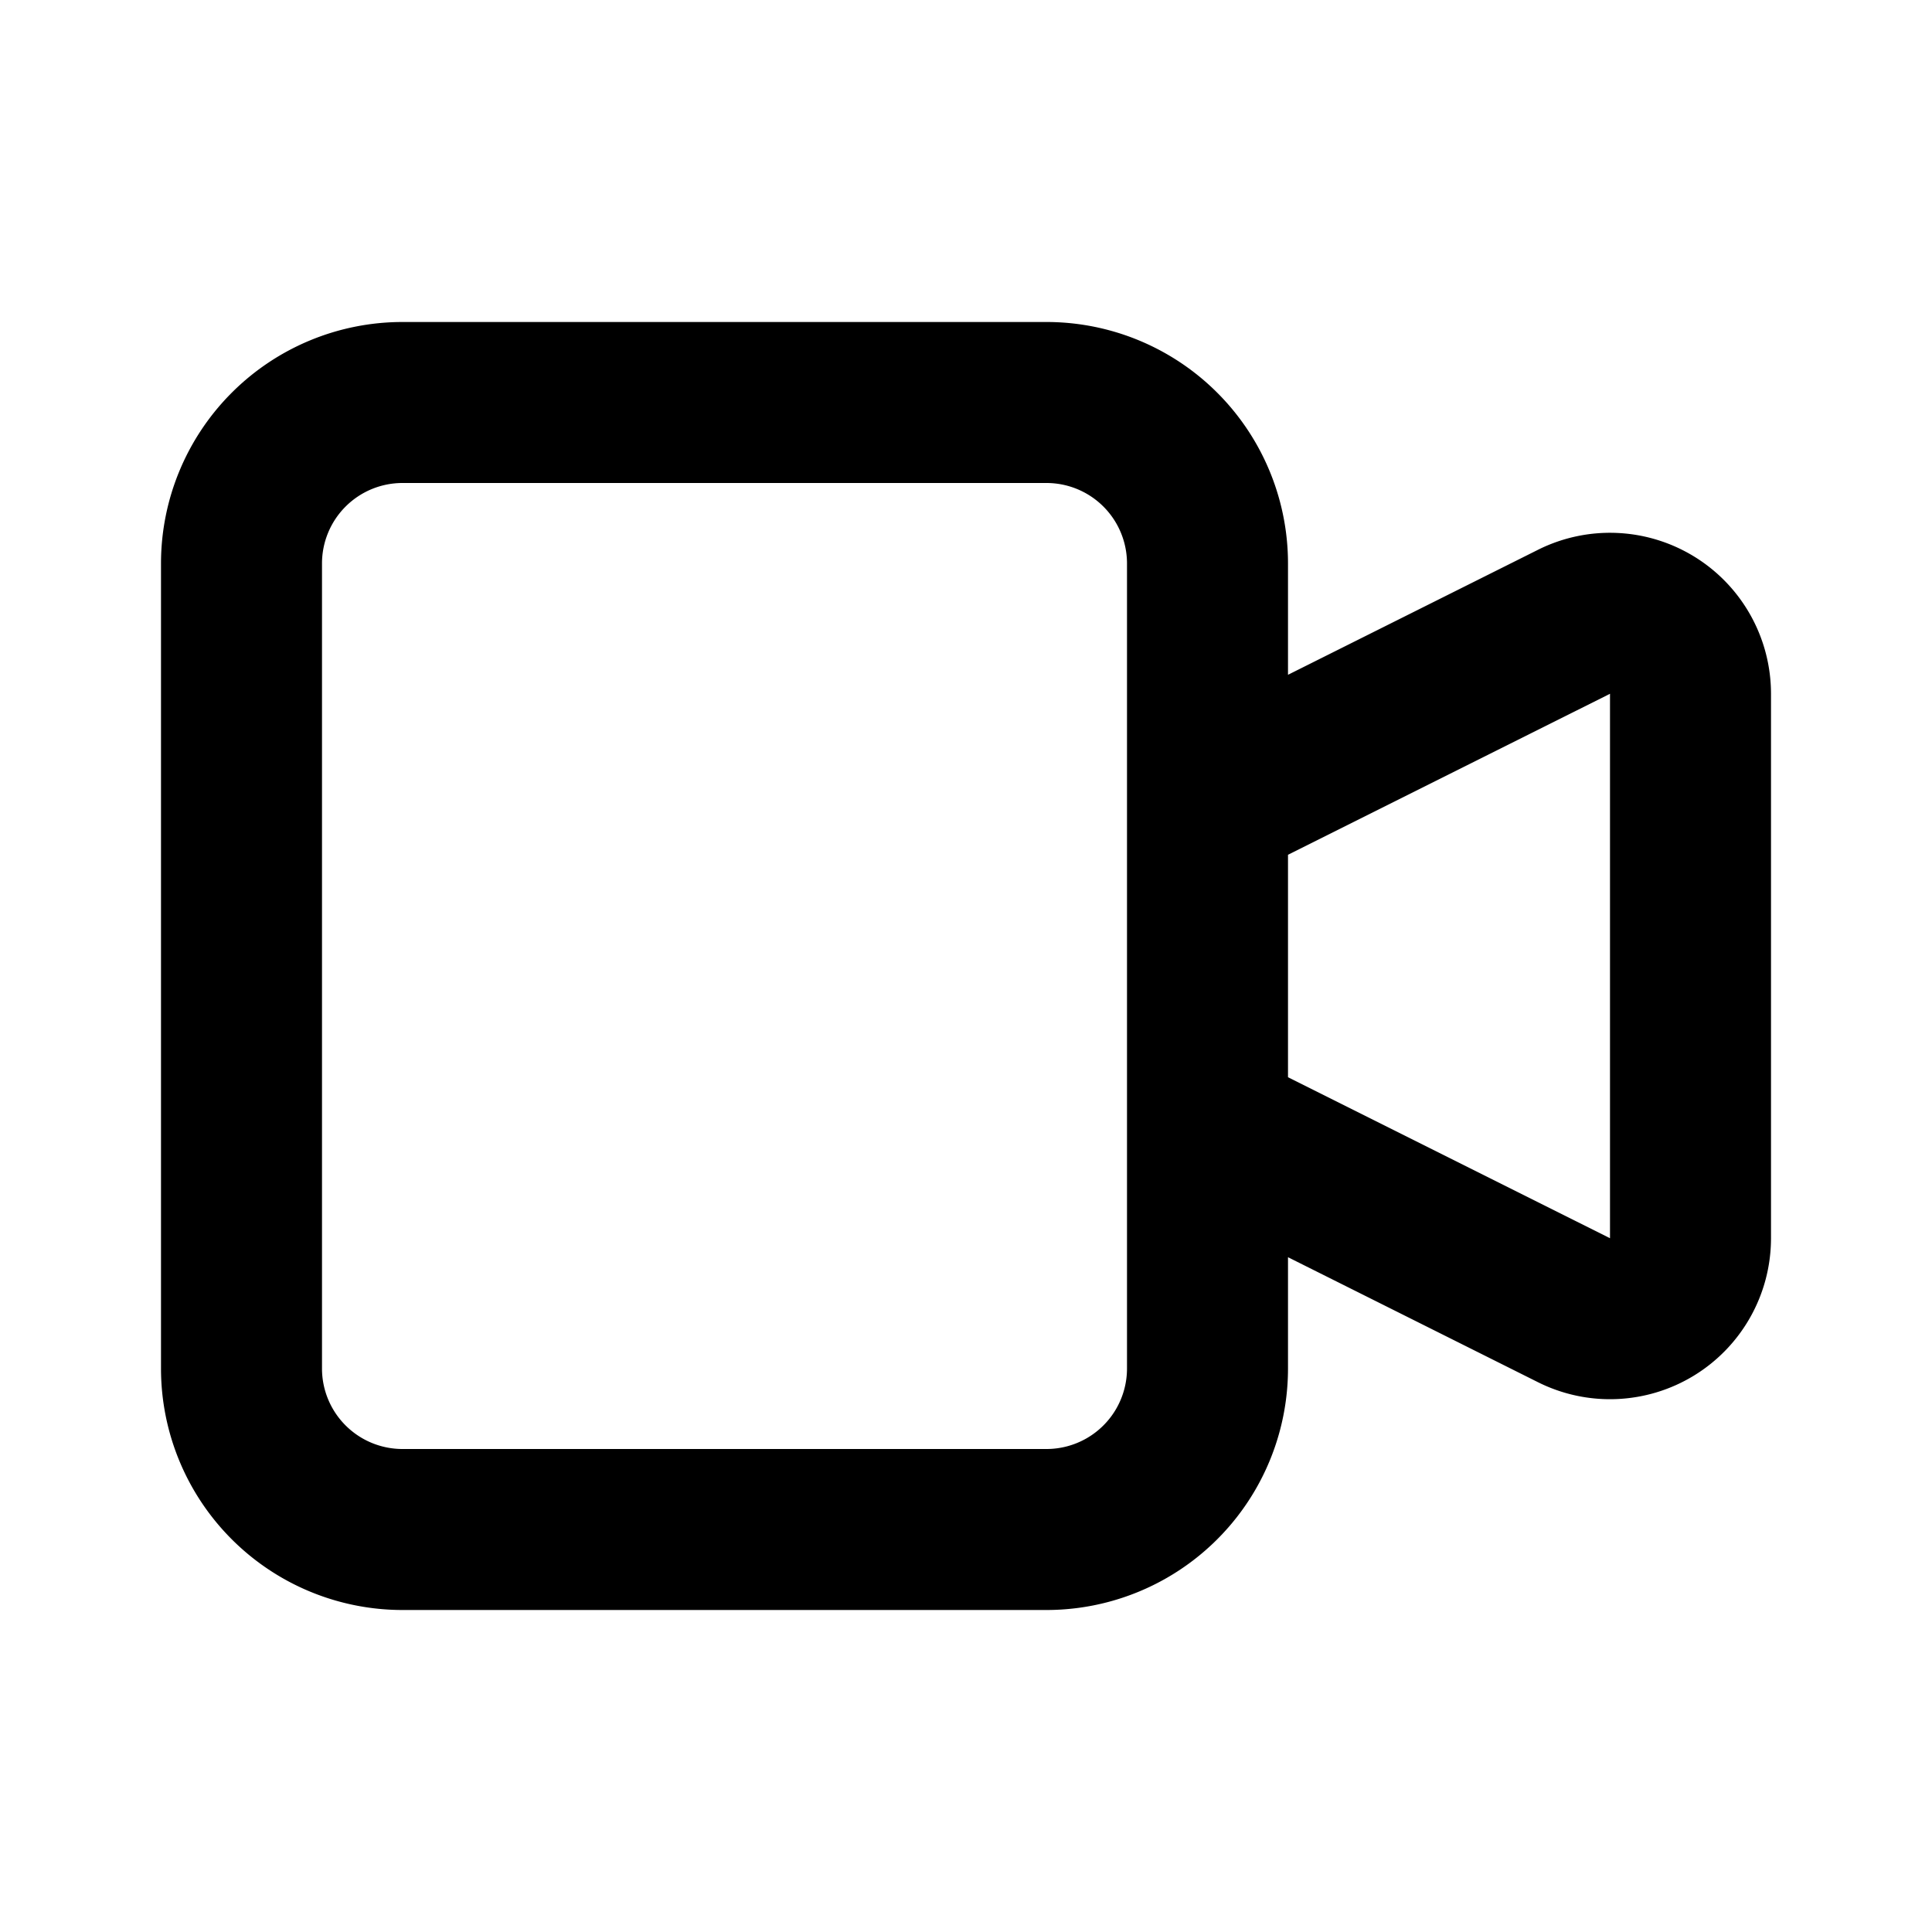 <svg xmlns="http://www.w3.org/2000/svg" width="24" height="24" fill="none" viewBox="0 0 24 24">
  <path stroke="currentColor" stroke-linejoin="round" stroke-width="2"
    d="M3 7a2 2 0 0 1 2-2h8a2 2 0 0 1 2 2v10a2 2 0 0 1-2 2H5a2 2 0 0 1-2-2V7Zm12.553 2.724 4-2A1 1 0 0 1 21 8.618v6.764a1 1 0 0 1-1.447.894l-4-2a1 1 0 0 1-.553-.894v-2.764a1 1 0 0 1 .553-.894Z" />
</svg>